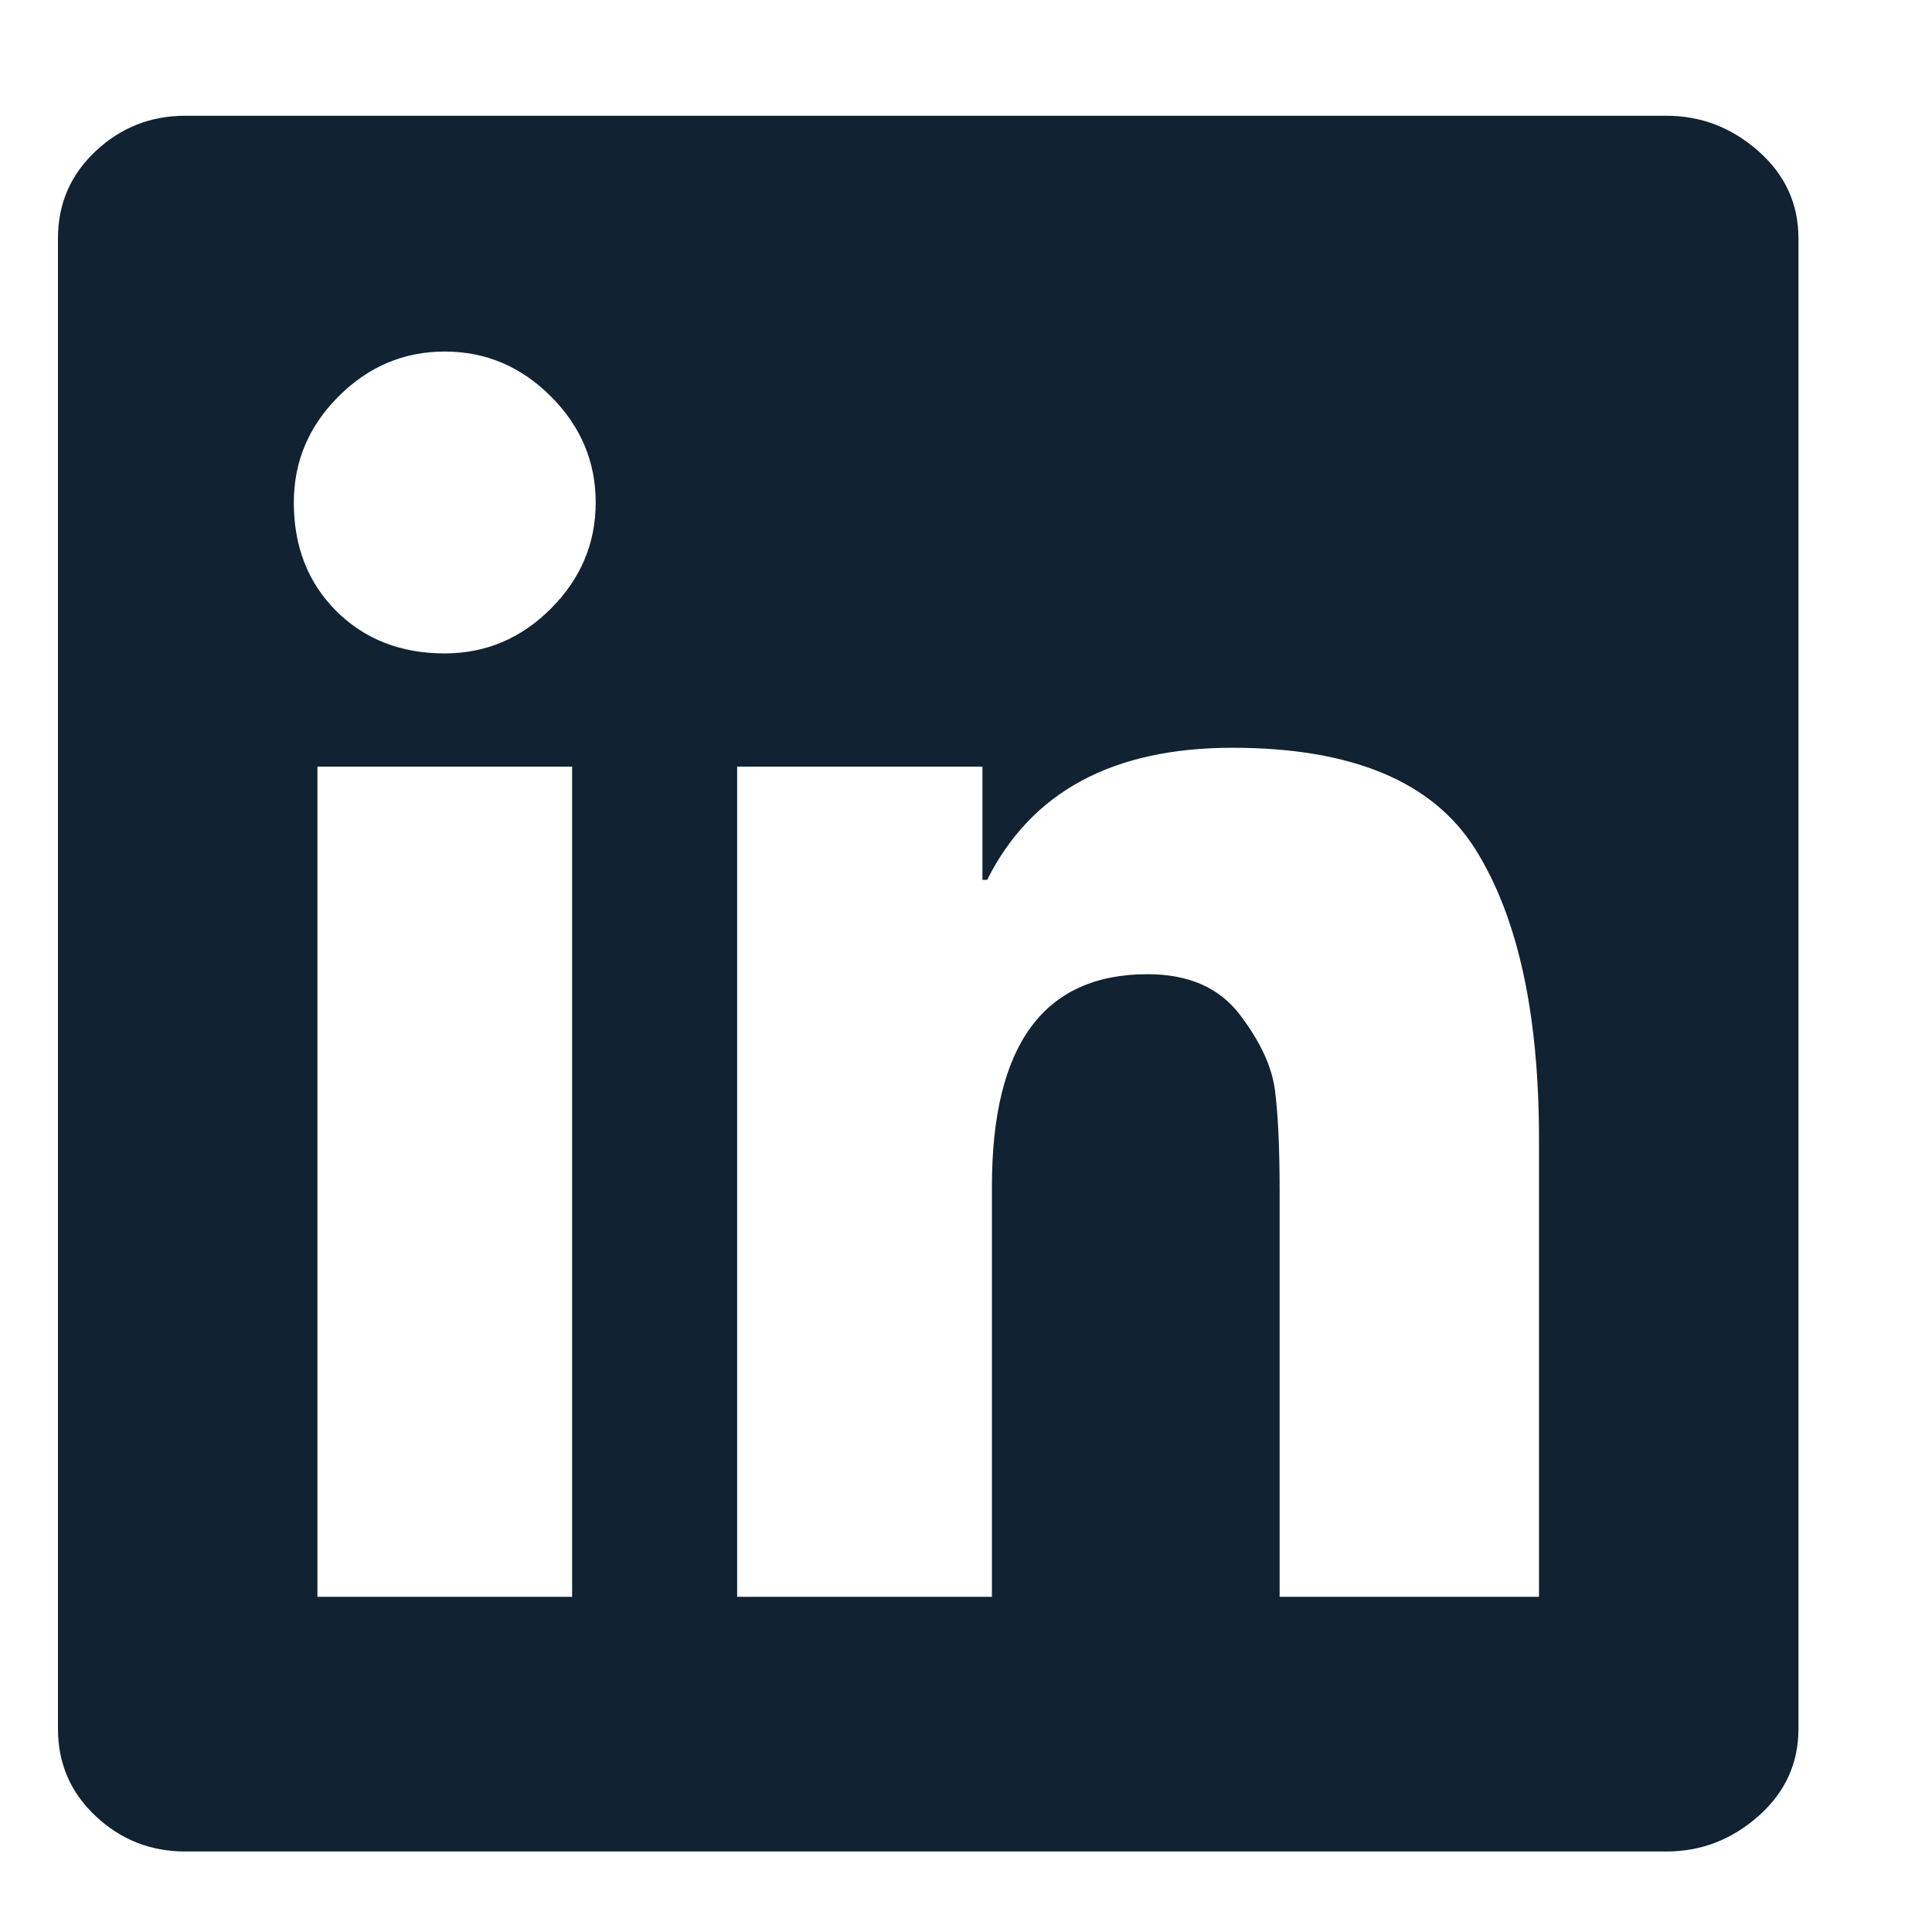 <svg width="24" height="24" viewBox="0 0 24 24" fill="none" xmlns="http://www.w3.org/2000/svg">
<g id="i.fi-social-linkedin">
<path id="Vector" d="M20.7 1.438C21.13 1.438 21.511 1.584 21.843 1.877C22.175 2.17 22.341 2.531 22.341 2.961V21.477C22.341 21.906 22.175 22.268 21.843 22.561C21.511 22.854 21.13 23 20.7 23H2.302C1.872 23 1.501 22.854 1.189 22.561C0.876 22.268 0.72 21.906 0.72 21.477V2.961C0.72 2.531 0.876 2.17 1.189 1.877C1.501 1.584 1.872 1.438 2.302 1.438H20.7ZM7.107 19.836V9.523H3.943V19.836H7.107ZM5.525 8.117C6.032 8.117 6.472 7.932 6.843 7.561C7.214 7.189 7.4 6.75 7.4 6.242C7.4 5.734 7.214 5.295 6.843 4.924C6.472 4.553 6.032 4.367 5.525 4.367C5.017 4.367 4.577 4.553 4.206 4.924C3.835 5.295 3.65 5.734 3.65 6.242C3.65 6.789 3.825 7.238 4.177 7.59C4.529 7.941 4.978 8.117 5.525 8.117ZM19.118 19.836V14.152C19.118 12.59 18.855 11.389 18.327 10.549C17.8 9.709 16.794 9.289 15.31 9.289C13.825 9.289 12.81 9.836 12.263 10.93H12.204V9.523H9.157V19.836H12.322V14.738C12.322 12.98 12.966 12.102 14.255 12.102C14.763 12.102 15.144 12.268 15.398 12.6C15.652 12.932 15.798 13.244 15.837 13.537C15.876 13.83 15.896 14.25 15.896 14.797V19.836H19.118Z" fill="#112232"/>
</g>
</svg>
